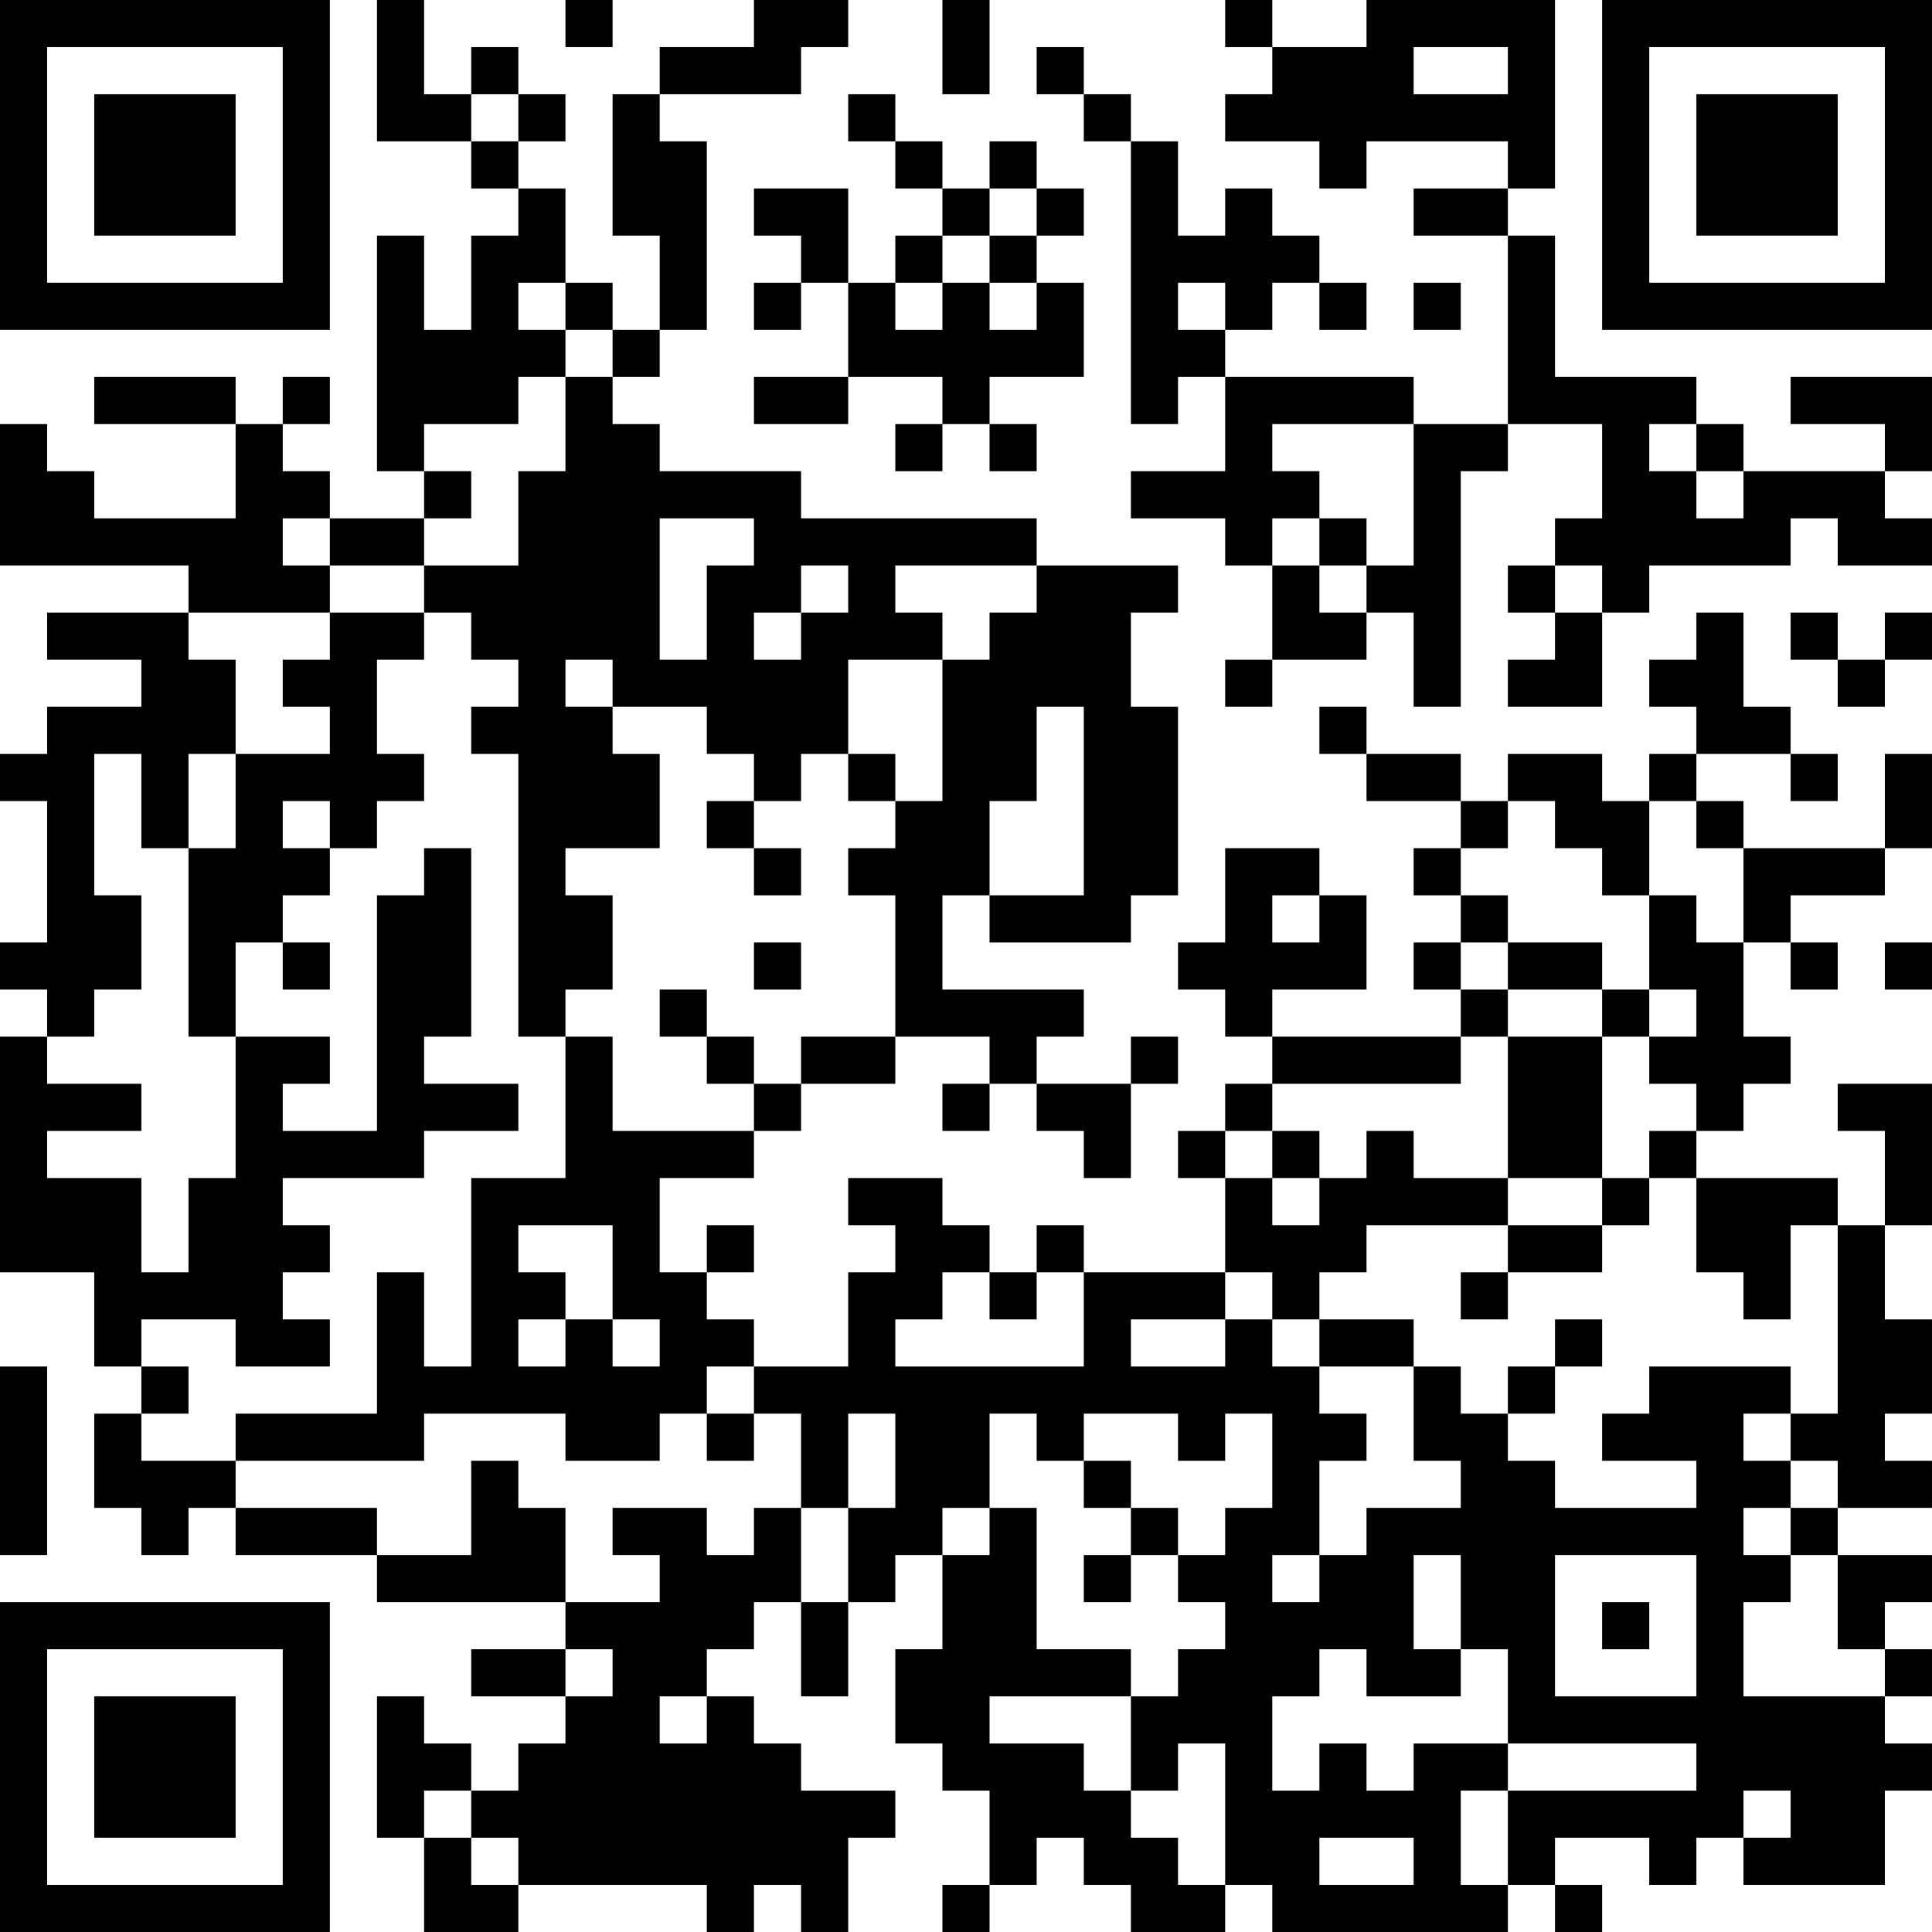 <?xml version="1.0" encoding="UTF-8"?>
<svg xmlns="http://www.w3.org/2000/svg" version="1.1" width="200" height="200" viewBox="0 0 200 200"><rect x="0" y="0" width="200" height="200" fill="#ffffff"/><g transform="scale(4.878)"><g transform="translate(0,0)"><path fill-rule="evenodd" d="M8 0L8 3L10 3L10 4L11 4L11 5L10 5L10 7L9 7L9 5L8 5L8 10L9 10L9 11L7 11L7 10L6 10L6 9L7 9L7 8L6 8L6 9L5 9L5 8L2 8L2 9L5 9L5 11L2 11L2 10L1 10L1 9L0 9L0 12L4 12L4 13L1 13L1 14L3 14L3 15L1 15L1 16L0 16L0 17L1 17L1 20L0 20L0 21L1 21L1 22L0 22L0 27L2 27L2 29L3 29L3 30L2 30L2 32L3 32L3 33L4 33L4 32L5 32L5 33L8 33L8 34L12 34L12 35L10 35L10 36L12 36L12 37L11 37L11 38L10 38L10 37L9 37L9 36L8 36L8 39L9 39L9 41L11 41L11 40L15 40L15 41L16 41L16 40L17 40L17 41L18 41L18 39L19 39L19 38L17 38L17 37L16 37L16 36L15 36L15 35L16 35L16 34L17 34L17 36L18 36L18 34L19 34L19 33L20 33L20 35L19 35L19 37L20 37L20 38L21 38L21 40L20 40L20 41L21 41L21 40L22 40L22 39L23 39L23 40L24 40L24 41L26 41L26 40L27 40L27 41L32 41L32 40L33 40L33 41L34 41L34 40L33 40L33 39L35 39L35 40L36 40L36 39L37 39L37 40L40 40L40 38L41 38L41 37L40 37L40 36L41 36L41 35L40 35L40 34L41 34L41 33L39 33L39 32L41 32L41 31L40 31L40 30L41 30L41 28L40 28L40 26L41 26L41 23L39 23L39 24L40 24L40 26L39 26L39 25L36 25L36 24L37 24L37 23L38 23L38 22L37 22L37 20L38 20L38 21L39 21L39 20L38 20L38 19L40 19L40 18L41 18L41 16L40 16L40 18L37 18L37 17L36 17L36 16L38 16L38 17L39 17L39 16L38 16L38 15L37 15L37 13L36 13L36 14L35 14L35 15L36 15L36 16L35 16L35 17L34 17L34 16L32 16L32 17L31 17L31 16L29 16L29 15L28 15L28 16L29 16L29 17L31 17L31 18L30 18L30 19L31 19L31 20L30 20L30 21L31 21L31 22L27 22L27 21L29 21L29 19L28 19L28 18L26 18L26 20L25 20L25 21L26 21L26 22L27 22L27 23L26 23L26 24L25 24L25 25L26 25L26 27L23 27L23 26L22 26L22 27L21 27L21 26L20 26L20 25L18 25L18 26L19 26L19 27L18 27L18 29L16 29L16 28L15 28L15 27L16 27L16 26L15 26L15 27L14 27L14 25L16 25L16 24L17 24L17 23L19 23L19 22L21 22L21 23L20 23L20 24L21 24L21 23L22 23L22 24L23 24L23 25L24 25L24 23L25 23L25 22L24 22L24 23L22 23L22 22L23 22L23 21L20 21L20 19L21 19L21 20L24 20L24 19L25 19L25 15L24 15L24 13L25 13L25 12L22 12L22 11L17 11L17 10L14 10L14 9L13 9L13 8L14 8L14 7L15 7L15 3L14 3L14 2L17 2L17 1L18 1L18 0L16 0L16 1L14 1L14 2L13 2L13 5L14 5L14 7L13 7L13 6L12 6L12 4L11 4L11 3L12 3L12 2L11 2L11 1L10 1L10 2L9 2L9 0ZM12 0L12 1L13 1L13 0ZM20 0L20 2L21 2L21 0ZM26 0L26 1L27 1L27 2L26 2L26 3L28 3L28 4L29 4L29 3L32 3L32 4L30 4L30 5L32 5L32 9L30 9L30 8L26 8L26 7L27 7L27 6L28 6L28 7L29 7L29 6L28 6L28 5L27 5L27 4L26 4L26 5L25 5L25 3L24 3L24 2L23 2L23 1L22 1L22 2L23 2L23 3L24 3L24 9L25 9L25 8L26 8L26 10L24 10L24 11L26 11L26 12L27 12L27 14L26 14L26 15L27 15L27 14L29 14L29 13L30 13L30 15L31 15L31 10L32 10L32 9L34 9L34 11L33 11L33 12L32 12L32 13L33 13L33 14L32 14L32 15L34 15L34 13L35 13L35 12L38 12L38 11L39 11L39 12L41 12L41 11L40 11L40 10L41 10L41 8L38 8L38 9L40 9L40 10L37 10L37 9L36 9L36 8L33 8L33 5L32 5L32 4L33 4L33 0L29 0L29 1L27 1L27 0ZM30 1L30 2L32 2L32 1ZM10 2L10 3L11 3L11 2ZM18 2L18 3L19 3L19 4L20 4L20 5L19 5L19 6L18 6L18 4L16 4L16 5L17 5L17 6L16 6L16 7L17 7L17 6L18 6L18 8L16 8L16 9L18 9L18 8L20 8L20 9L19 9L19 10L20 10L20 9L21 9L21 10L22 10L22 9L21 9L21 8L23 8L23 6L22 6L22 5L23 5L23 4L22 4L22 3L21 3L21 4L20 4L20 3L19 3L19 2ZM21 4L21 5L20 5L20 6L19 6L19 7L20 7L20 6L21 6L21 7L22 7L22 6L21 6L21 5L22 5L22 4ZM11 6L11 7L12 7L12 8L11 8L11 9L9 9L9 10L10 10L10 11L9 11L9 12L7 12L7 11L6 11L6 12L7 12L7 13L4 13L4 14L5 14L5 16L4 16L4 18L3 18L3 16L2 16L2 19L3 19L3 21L2 21L2 22L1 22L1 23L3 23L3 24L1 24L1 25L3 25L3 27L4 27L4 25L5 25L5 22L7 22L7 23L6 23L6 24L8 24L8 19L9 19L9 18L10 18L10 22L9 22L9 23L11 23L11 24L9 24L9 25L6 25L6 26L7 26L7 27L6 27L6 28L7 28L7 29L5 29L5 28L3 28L3 29L4 29L4 30L3 30L3 31L5 31L5 32L8 32L8 33L10 33L10 31L11 31L11 32L12 32L12 34L14 34L14 33L13 33L13 32L15 32L15 33L16 33L16 32L17 32L17 34L18 34L18 32L19 32L19 30L18 30L18 32L17 32L17 30L16 30L16 29L15 29L15 30L14 30L14 31L12 31L12 30L9 30L9 31L5 31L5 30L8 30L8 27L9 27L9 29L10 29L10 25L12 25L12 22L13 22L13 24L16 24L16 23L17 23L17 22L19 22L19 19L18 19L18 18L19 18L19 17L20 17L20 14L21 14L21 13L22 13L22 12L19 12L19 13L20 13L20 14L18 14L18 16L17 16L17 17L16 17L16 16L15 16L15 15L13 15L13 14L12 14L12 15L13 15L13 16L14 16L14 18L12 18L12 19L13 19L13 21L12 21L12 22L11 22L11 16L10 16L10 15L11 15L11 14L10 14L10 13L9 13L9 12L11 12L11 10L12 10L12 8L13 8L13 7L12 7L12 6ZM25 6L25 7L26 7L26 6ZM30 6L30 7L31 7L31 6ZM27 9L27 10L28 10L28 11L27 11L27 12L28 12L28 13L29 13L29 12L30 12L30 9ZM35 9L35 10L36 10L36 11L37 11L37 10L36 10L36 9ZM14 11L14 14L15 14L15 12L16 12L16 11ZM28 11L28 12L29 12L29 11ZM17 12L17 13L16 13L16 14L17 14L17 13L18 13L18 12ZM33 12L33 13L34 13L34 12ZM7 13L7 14L6 14L6 15L7 15L7 16L5 16L5 18L4 18L4 22L5 22L5 20L6 20L6 21L7 21L7 20L6 20L6 19L7 19L7 18L8 18L8 17L9 17L9 16L8 16L8 14L9 14L9 13ZM38 13L38 14L39 14L39 15L40 15L40 14L41 14L41 13L40 13L40 14L39 14L39 13ZM22 15L22 17L21 17L21 19L23 19L23 15ZM18 16L18 17L19 17L19 16ZM6 17L6 18L7 18L7 17ZM15 17L15 18L16 18L16 19L17 19L17 18L16 18L16 17ZM32 17L32 18L31 18L31 19L32 19L32 20L31 20L31 21L32 21L32 22L31 22L31 23L27 23L27 24L26 24L26 25L27 25L27 26L28 26L28 25L29 25L29 24L30 24L30 25L32 25L32 26L29 26L29 27L28 27L28 28L27 28L27 27L26 27L26 28L24 28L24 29L26 29L26 28L27 28L27 29L28 29L28 30L29 30L29 31L28 31L28 33L27 33L27 34L28 34L28 33L29 33L29 32L31 32L31 31L30 31L30 29L31 29L31 30L32 30L32 31L33 31L33 32L36 32L36 31L34 31L34 30L35 30L35 29L38 29L38 30L37 30L37 31L38 31L38 32L37 32L37 33L38 33L38 34L37 34L37 36L40 36L40 35L39 35L39 33L38 33L38 32L39 32L39 31L38 31L38 30L39 30L39 26L38 26L38 28L37 28L37 27L36 27L36 25L35 25L35 24L36 24L36 23L35 23L35 22L36 22L36 21L35 21L35 19L36 19L36 20L37 20L37 18L36 18L36 17L35 17L35 19L34 19L34 18L33 18L33 17ZM27 19L27 20L28 20L28 19ZM16 20L16 21L17 21L17 20ZM32 20L32 21L34 21L34 22L32 22L32 25L34 25L34 26L32 26L32 27L31 27L31 28L32 28L32 27L34 27L34 26L35 26L35 25L34 25L34 22L35 22L35 21L34 21L34 20ZM40 20L40 21L41 21L41 20ZM14 21L14 22L15 22L15 23L16 23L16 22L15 22L15 21ZM27 24L27 25L28 25L28 24ZM11 26L11 27L12 27L12 28L11 28L11 29L12 29L12 28L13 28L13 29L14 29L14 28L13 28L13 26ZM20 27L20 28L19 28L19 29L23 29L23 27L22 27L22 28L21 28L21 27ZM28 28L28 29L30 29L30 28ZM33 28L33 29L32 29L32 30L33 30L33 29L34 29L34 28ZM0 29L0 33L1 33L1 29ZM15 30L15 31L16 31L16 30ZM21 30L21 32L20 32L20 33L21 33L21 32L22 32L22 35L24 35L24 36L21 36L21 37L23 37L23 38L24 38L24 39L25 39L25 40L26 40L26 37L25 37L25 38L24 38L24 36L25 36L25 35L26 35L26 34L25 34L25 33L26 33L26 32L27 32L27 30L26 30L26 31L25 31L25 30L23 30L23 31L22 31L22 30ZM23 31L23 32L24 32L24 33L23 33L23 34L24 34L24 33L25 33L25 32L24 32L24 31ZM30 33L30 35L31 35L31 36L29 36L29 35L28 35L28 36L27 36L27 38L28 38L28 37L29 37L29 38L30 38L30 37L32 37L32 38L31 38L31 40L32 40L32 38L36 38L36 37L32 37L32 35L31 35L31 33ZM33 33L33 36L36 36L36 33ZM34 34L34 35L35 35L35 34ZM12 35L12 36L13 36L13 35ZM14 36L14 37L15 37L15 36ZM9 38L9 39L10 39L10 40L11 40L11 39L10 39L10 38ZM37 38L37 39L38 39L38 38ZM28 39L28 40L30 40L30 39ZM0 0L0 7L7 7L7 0ZM1 1L1 6L6 6L6 1ZM2 2L2 5L5 5L5 2ZM34 0L34 7L41 7L41 0ZM35 1L35 6L40 6L40 1ZM36 2L36 5L39 5L39 2ZM0 34L0 41L7 41L7 34ZM1 35L1 40L6 40L6 35ZM2 36L2 39L5 39L5 36Z" fill="#000000"/></g></g></svg>
